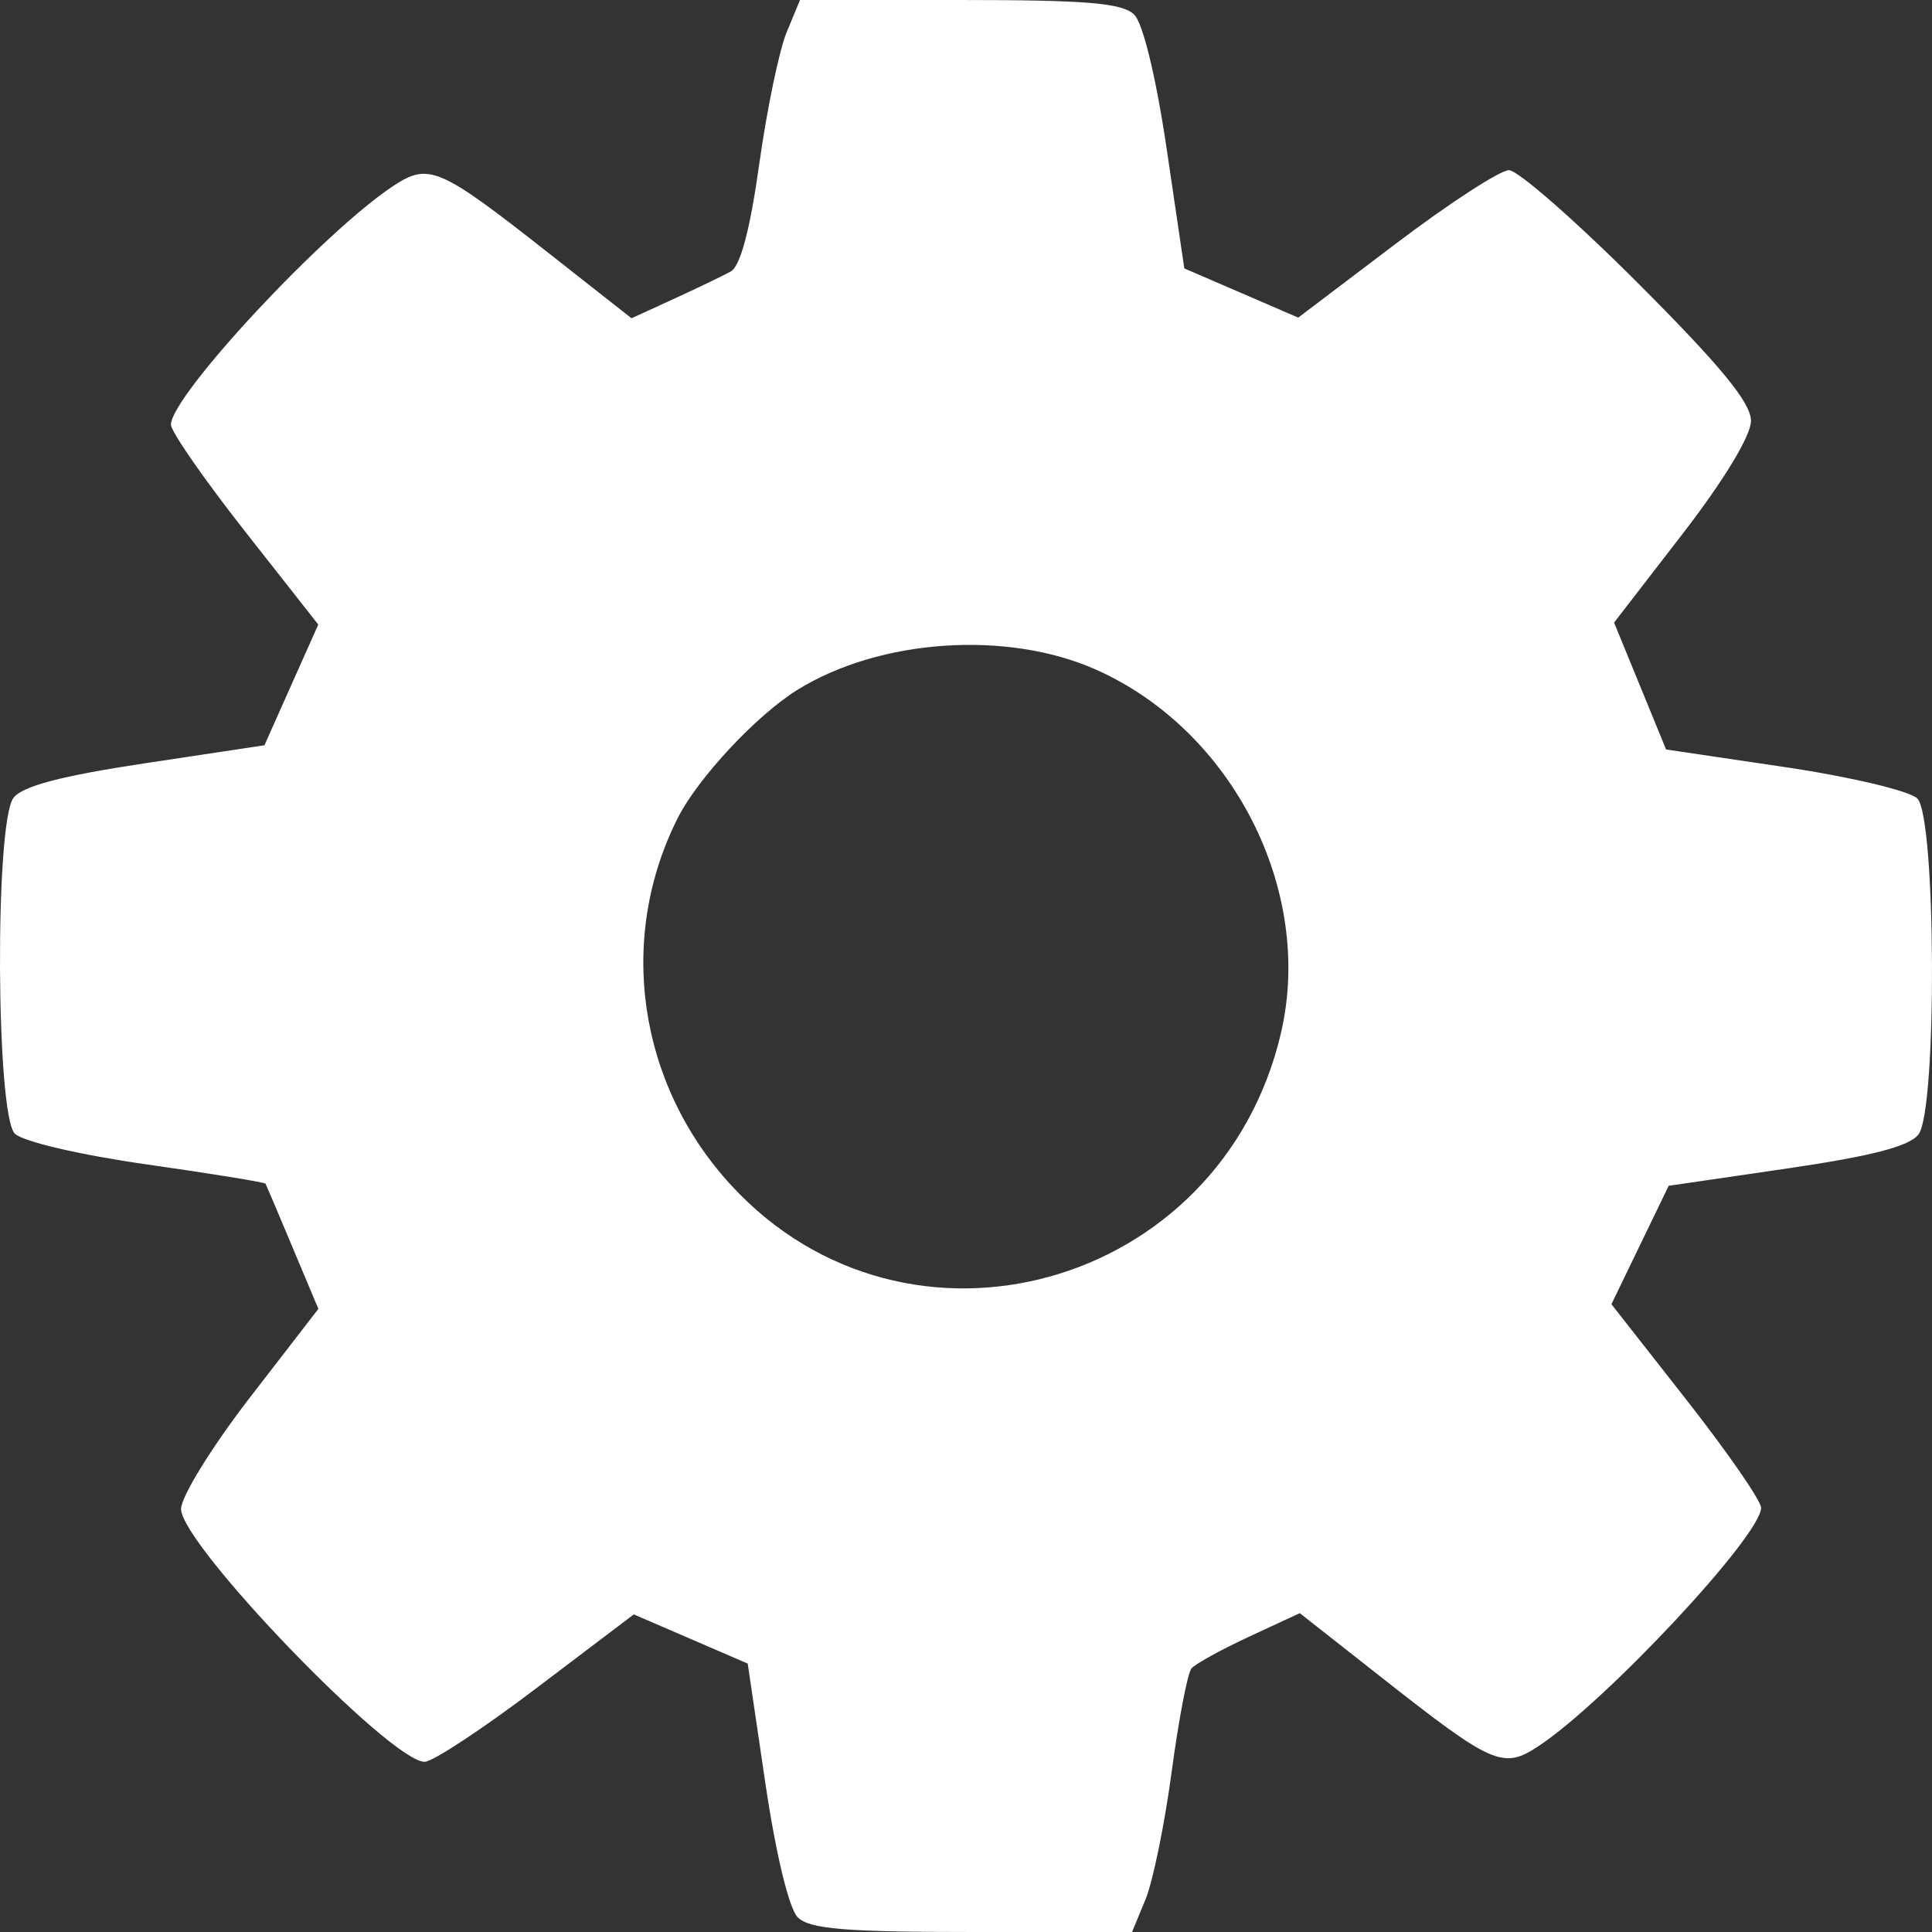 <svg viewBox="0 0 56 56" xmlns="http://www.w3.org/2000/svg" xmlns:xlink="http://www.w3.org/1999/xlink" width="56" height="56" fill="none">
	<rect x="0" y="0" width="56" height="56" fill="#333333" stroke="none"/>
	<rect id="car-wash(2) 1" width="56" height="56" x="0" y="0" fill="rgb(255,255,255)" fill-opacity="0" />
	<path id="image 22 (Traced)" d="M22.798 0.943C22.584 1.462 22.228 3.18 22.006 4.762C21.741 6.661 21.46 7.717 21.179 7.87C20.945 7.999 20.202 8.356 19.529 8.664L18.305 9.225L15.905 7.338C12.743 4.85 12.433 4.715 11.416 5.379C9.418 6.683 4.955 11.471 4.955 12.31C4.955 12.509 5.916 13.893 7.09 15.387L9.225 18.103L8.445 19.852L7.665 21.602L4.208 22.123C1.768 22.491 0.645 22.787 0.389 23.129C-0.154 23.855 -0.118 32.311 0.43 32.86C0.658 33.088 2.322 33.476 4.246 33.75C6.122 34.017 7.675 34.269 7.697 34.31C7.719 34.35 8.072 35.183 8.482 36.161L9.228 37.938L7.24 40.513C6.146 41.929 5.25 43.38 5.248 43.737C5.242 44.76 11.318 51.067 12.309 51.067C12.541 51.067 14 50.106 15.551 48.93L18.371 46.794L20.022 47.507L21.673 48.22L22.184 51.683C22.487 53.736 22.869 55.319 23.122 55.573C23.462 55.913 24.488 56 28.181 56L32.813 56L33.203 55.057C33.417 54.538 33.758 52.874 33.961 51.358C34.164 49.841 34.423 48.492 34.537 48.359C34.652 48.226 35.404 47.812 36.21 47.438L37.675 46.758L40.085 48.654C43.257 51.149 43.568 51.286 44.577 50.624C46.527 49.345 51.046 44.51 51.046 43.703C51.046 43.499 50.07 42.089 48.877 40.568L46.708 37.803L47.538 36.087L48.368 34.371L51.809 33.868C54.268 33.508 55.353 33.225 55.612 32.876C56.151 32.148 56.119 23.689 55.575 23.145C55.356 22.925 53.627 22.515 51.734 22.234L48.292 21.724L47.539 19.885L46.785 18.046L48.767 15.479C49.97 13.921 50.751 12.632 50.753 12.2C50.755 11.678 49.885 10.617 47.481 8.211C45.68 6.408 43.996 4.933 43.738 4.933C43.481 4.933 42.001 5.894 40.45 7.07L37.63 9.206L35.979 8.493L34.328 7.78L33.817 4.317C33.514 2.264 33.132 0.681 32.879 0.427C32.539 0.087 31.513 0 27.82 0L23.188 0L22.798 0.943ZM31.755 19.404C35.721 21.16 38.092 25.805 37.131 29.936C35.404 37.358 26.287 39.886 21.194 34.356C18.491 31.422 17.879 27.202 19.649 23.703C20.235 22.545 21.939 20.721 23.118 19.993C25.505 18.516 29.182 18.265 31.755 19.404Z" fill="rgb(255,255,255)" fill-rule="evenodd" />
</svg>
